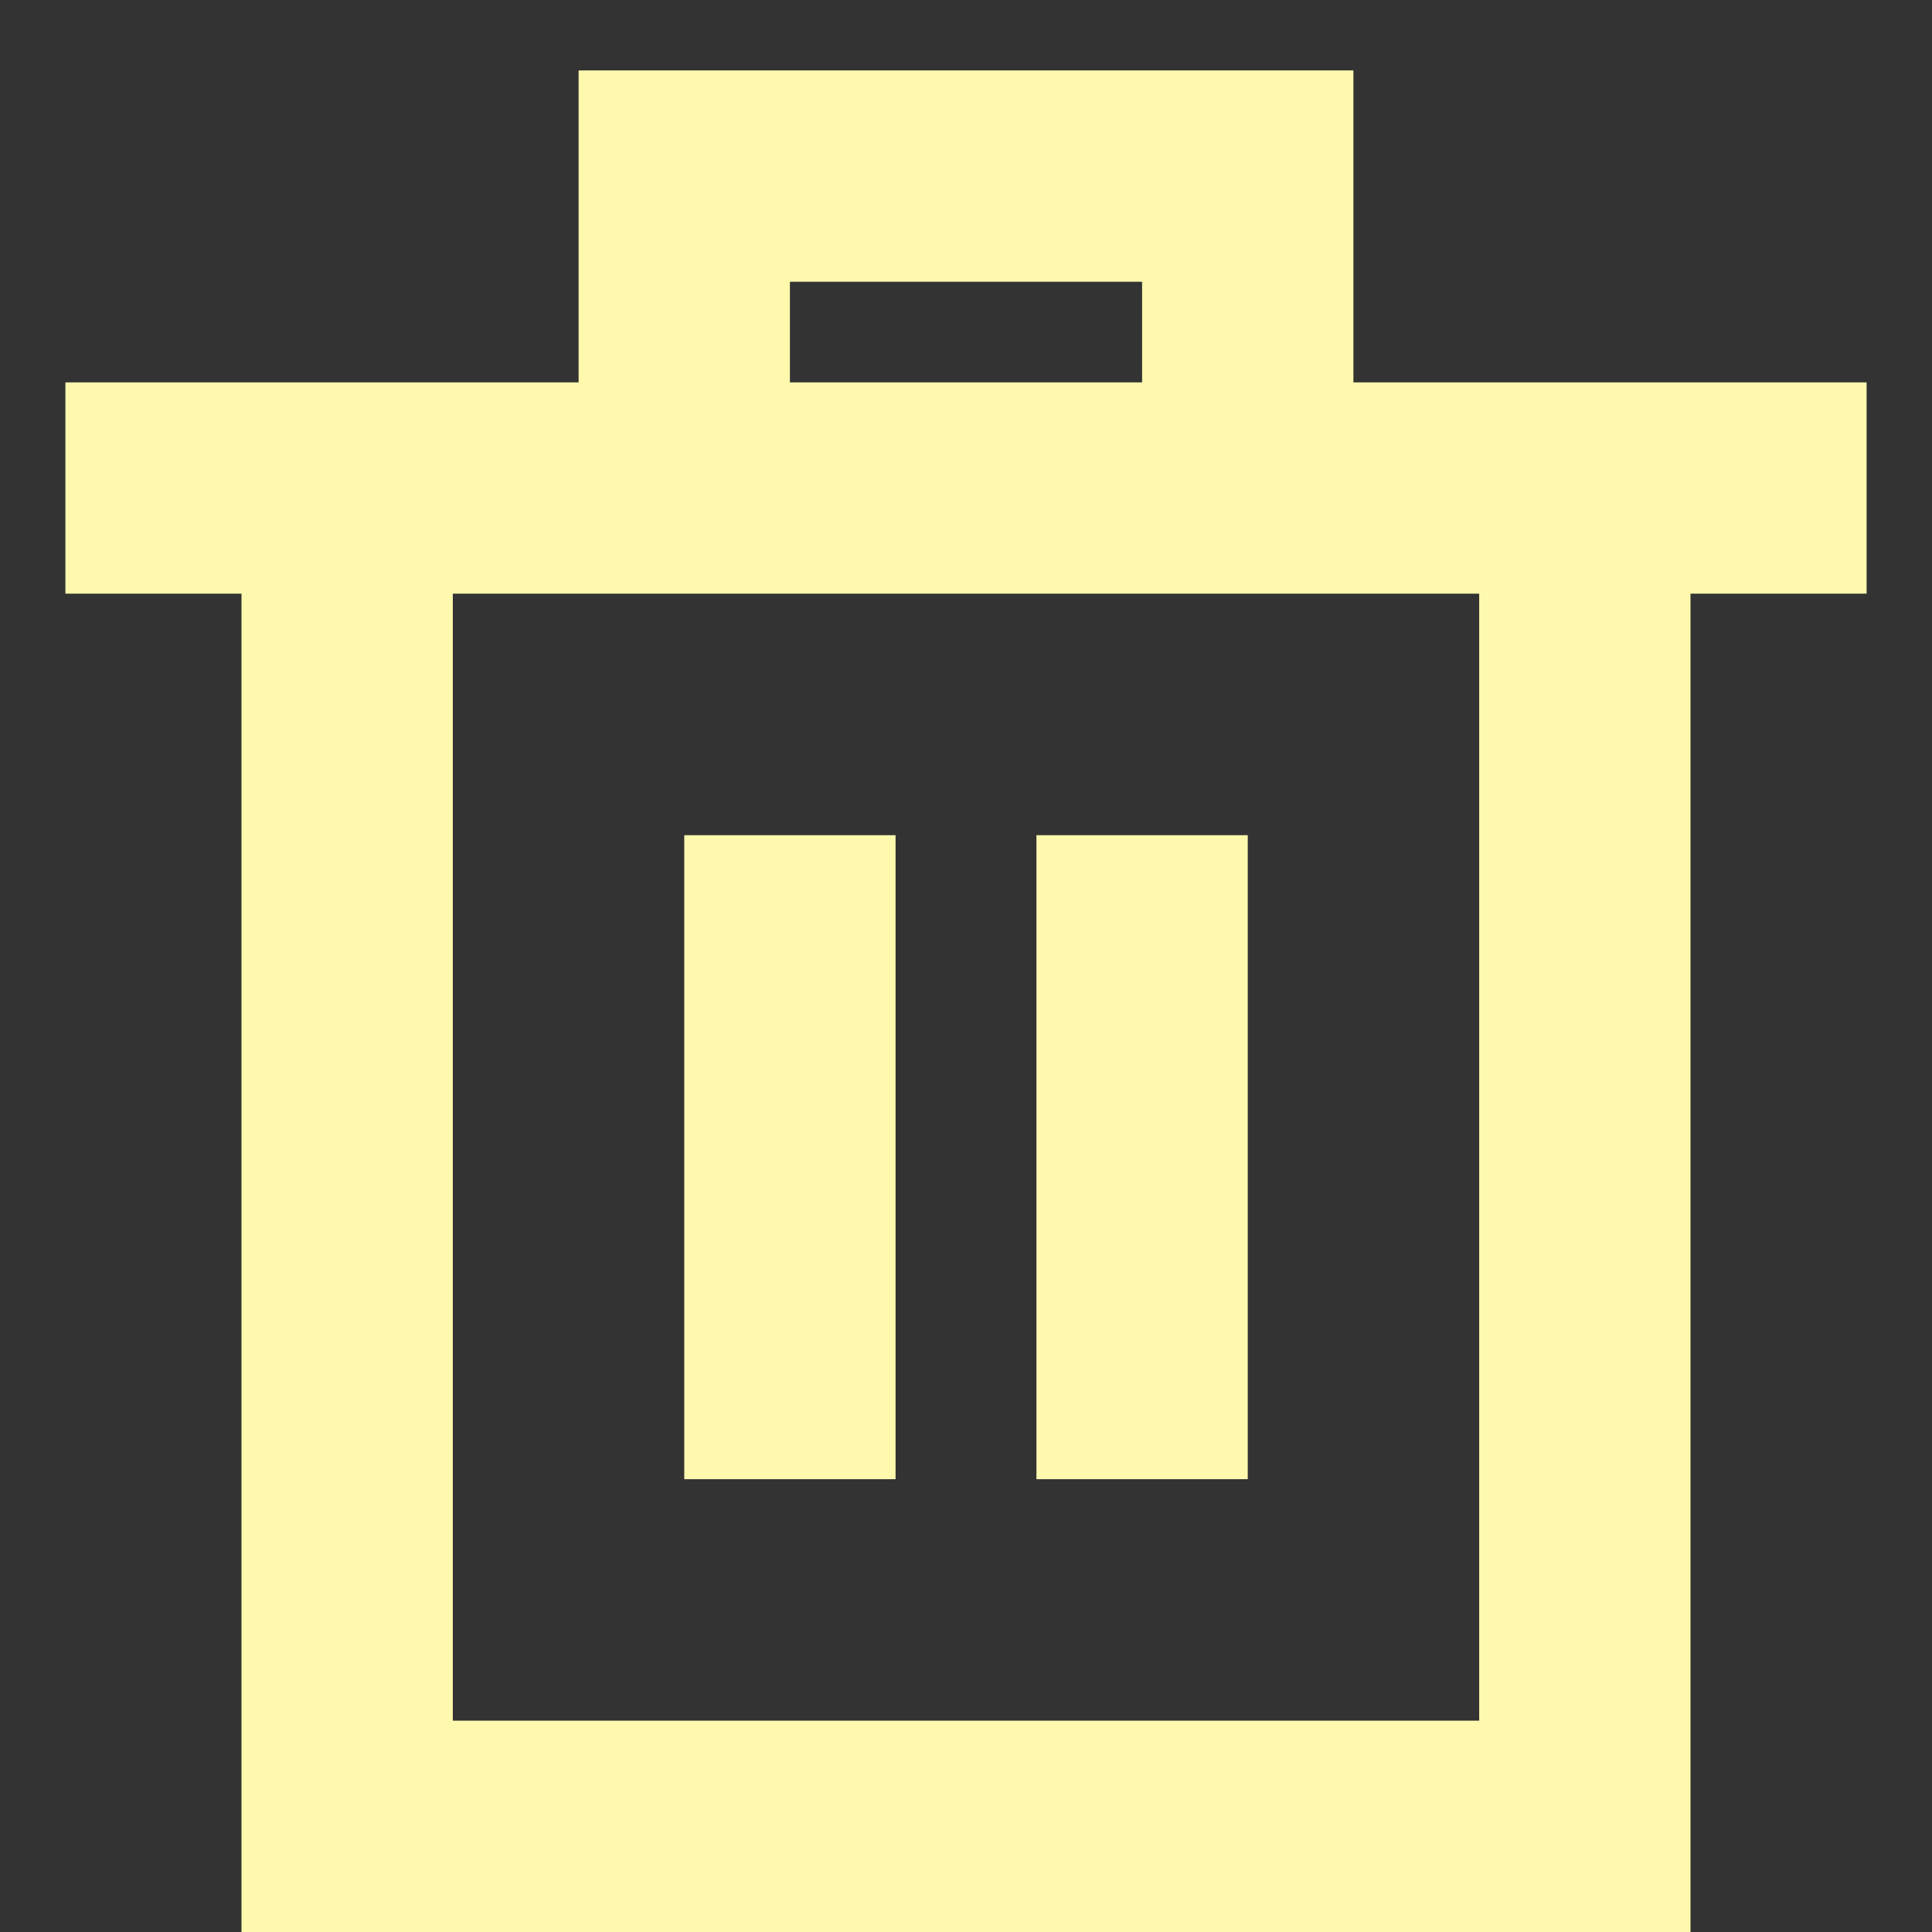 <?xml version="1.0" encoding="utf-8"?>
<!-- Generator: Adobe Illustrator 23.0.1, SVG Export Plug-In . SVG Version: 6.00 Build 0)  -->
<svg version="1.1" id="Layer_2" xmlns="http://www.w3.org/2000/svg" xmlns:xlink="http://www.w3.org/1999/xlink" x="0px" y="0px"
	 viewBox="0 0 384 384" style="enable-background:new 0 0 384 384;" xml:space="preserve">
<rect x="0" y="0" width="384" height="384" fill="#333333" stroke="none"/>
<style type="text/css">
	.st0{fill:#FFF9AD;}
</style>
<path class="st0" d="M371,76H269V14H115v62H13v42h35v266h288V118h35V76z M157,56h70v20h-70V56z M294,342H90V118h204V342z"/>
<rect x="136" y="166" class="st0" width="42" height="128"/>
<rect x="206" y="166" class="st0" width="42" height="128"/>
</svg>
